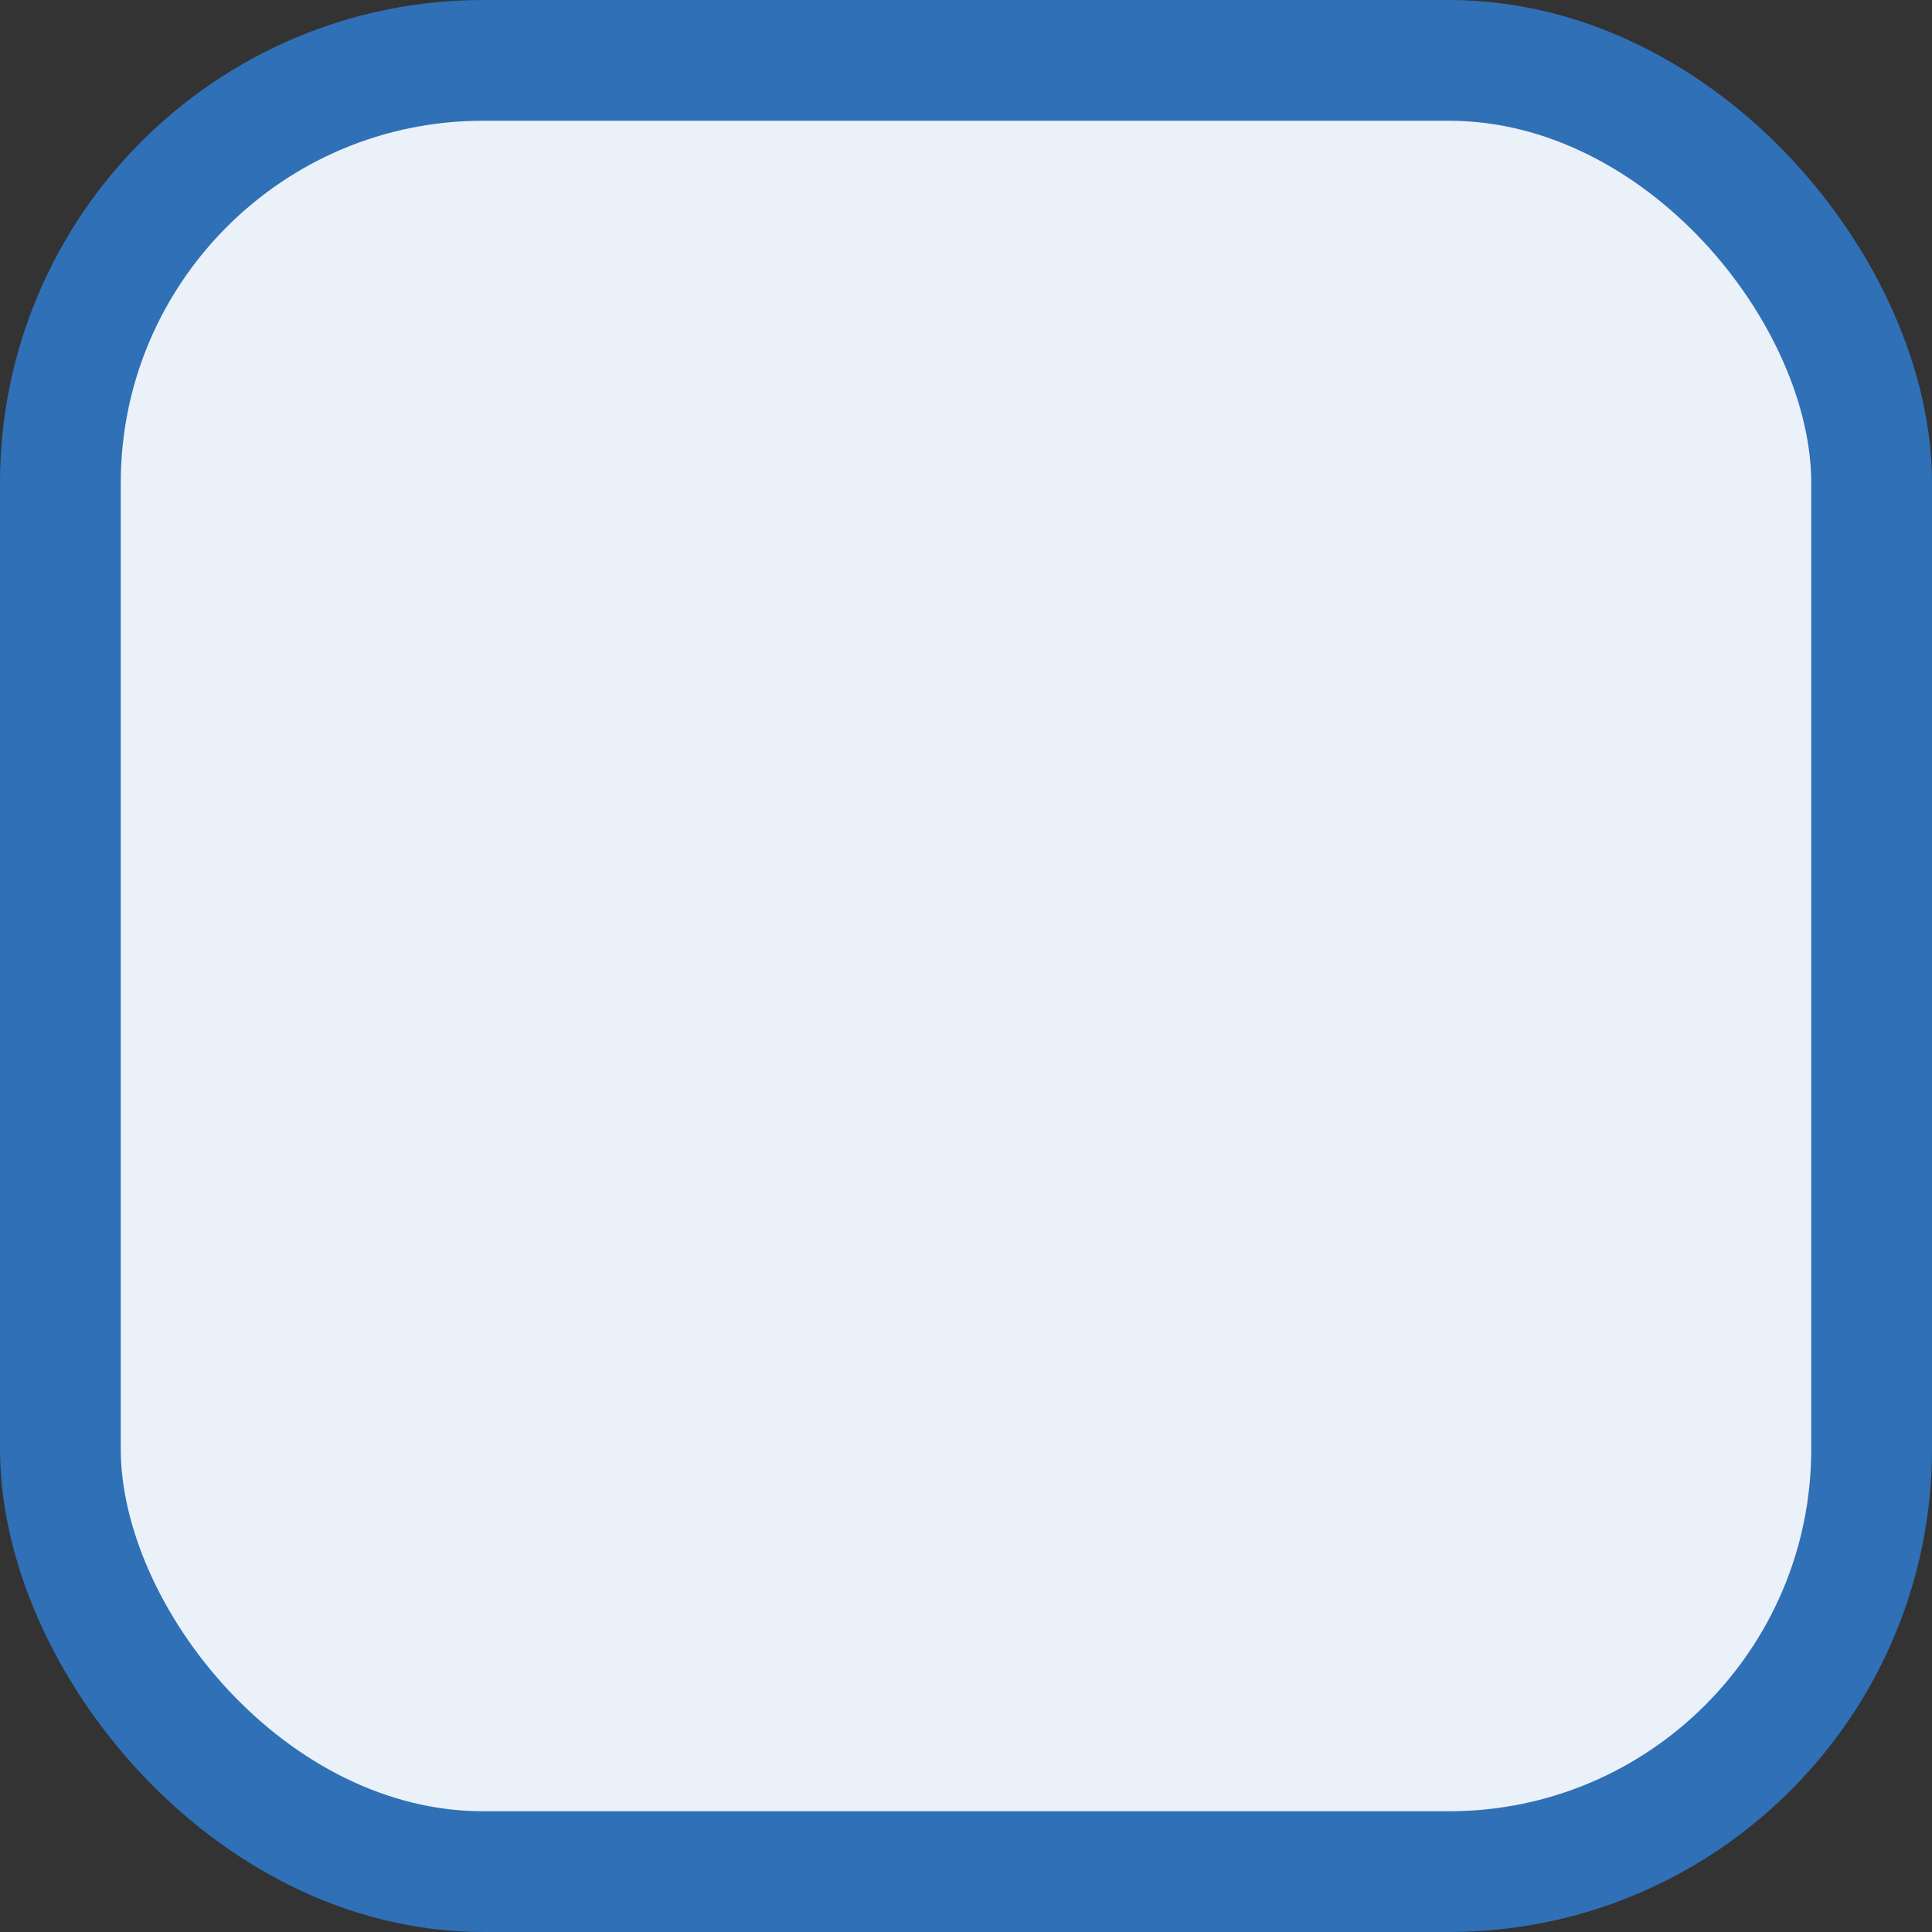<svg width="16" height="16" viewBox="0 0 16 16" fill="none" xmlns="http://www.w3.org/2000/svg">
<rect x="0" y="0" width="16" height="16" fill="#333333" stroke="none"/>
<rect x="0.5" y="0.5" width="15" height="15" rx="3.5" fill="#EAF1F8"/>
<rect x="0.5" y="0.5" width="15" height="15" rx="3.5" stroke="#2F70B6"/>
</svg>